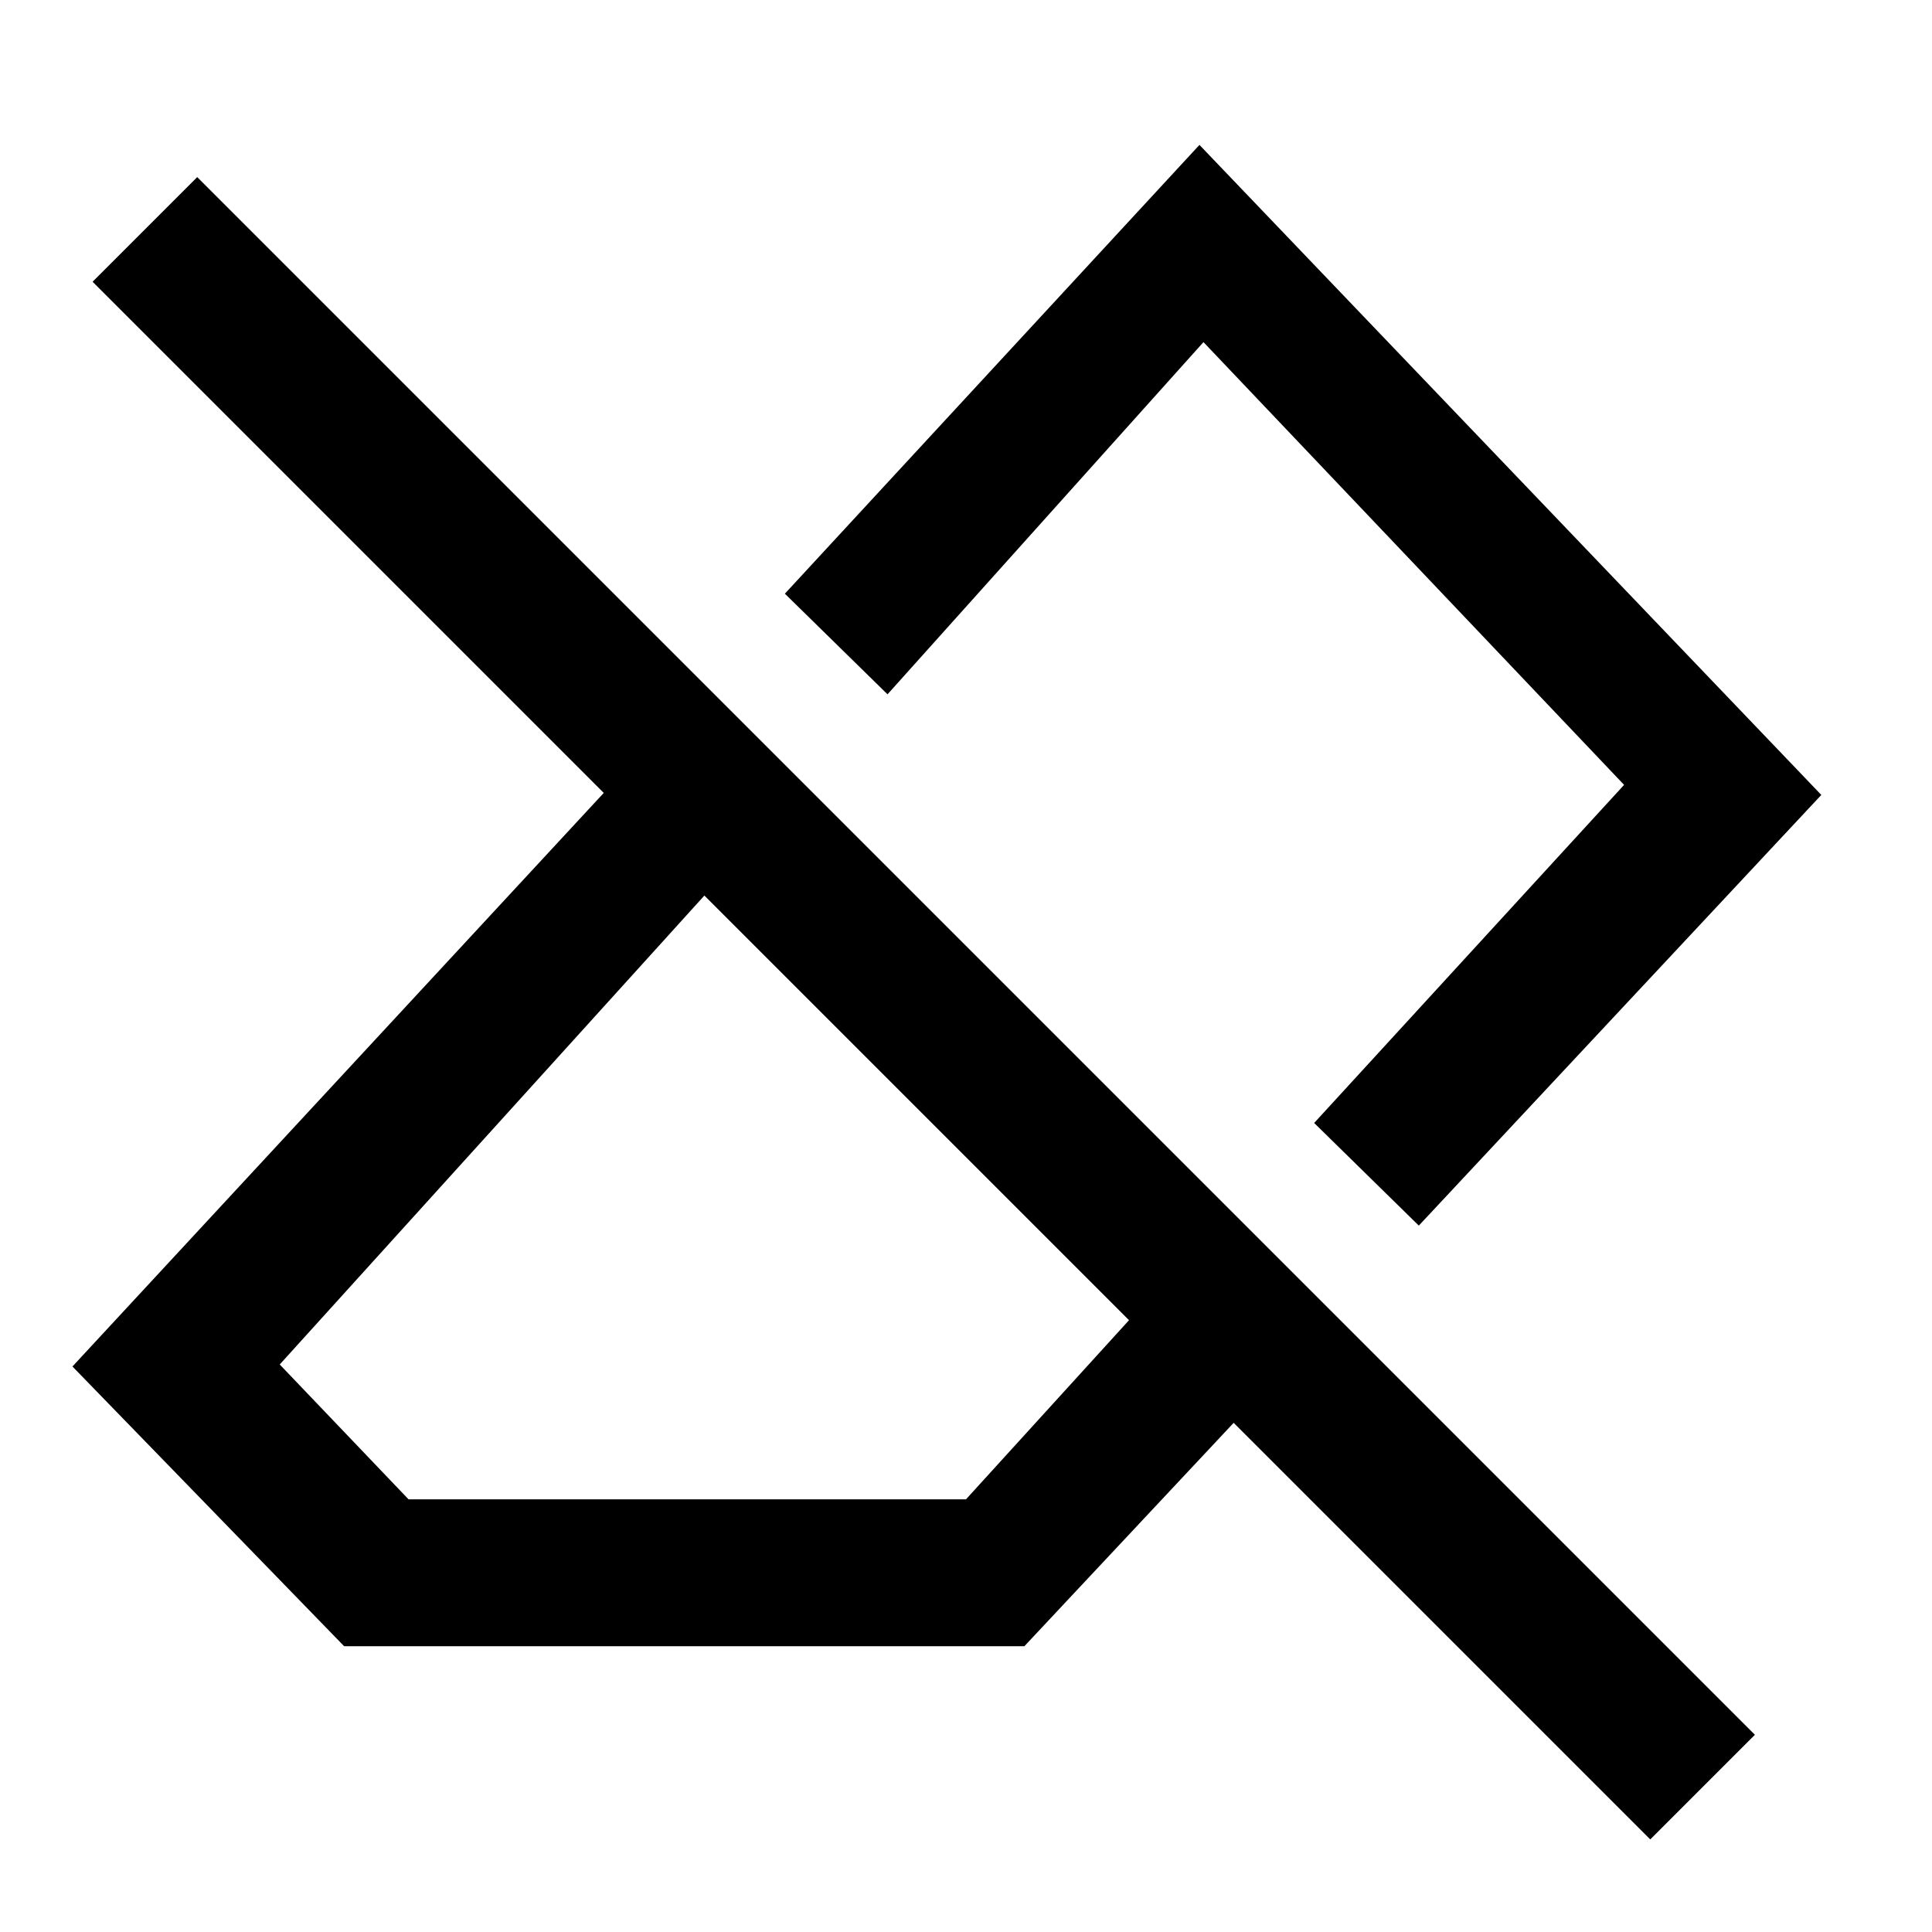 <svg xmlns="http://www.w3.org/2000/svg" height="48" viewBox="0 -960 960 960" width="48"><path d="M820-46 613-253 509-142H171L36-281l264-285L46-820l52-52L872-98l-52 52ZM203-215h277l81-89-211-211-211 233 64 67Zm502-136-52-51 154-168-209-220-157 175-51-50 206-223 309 323-200 214ZM547-509Zm-91 99Z"/></svg>